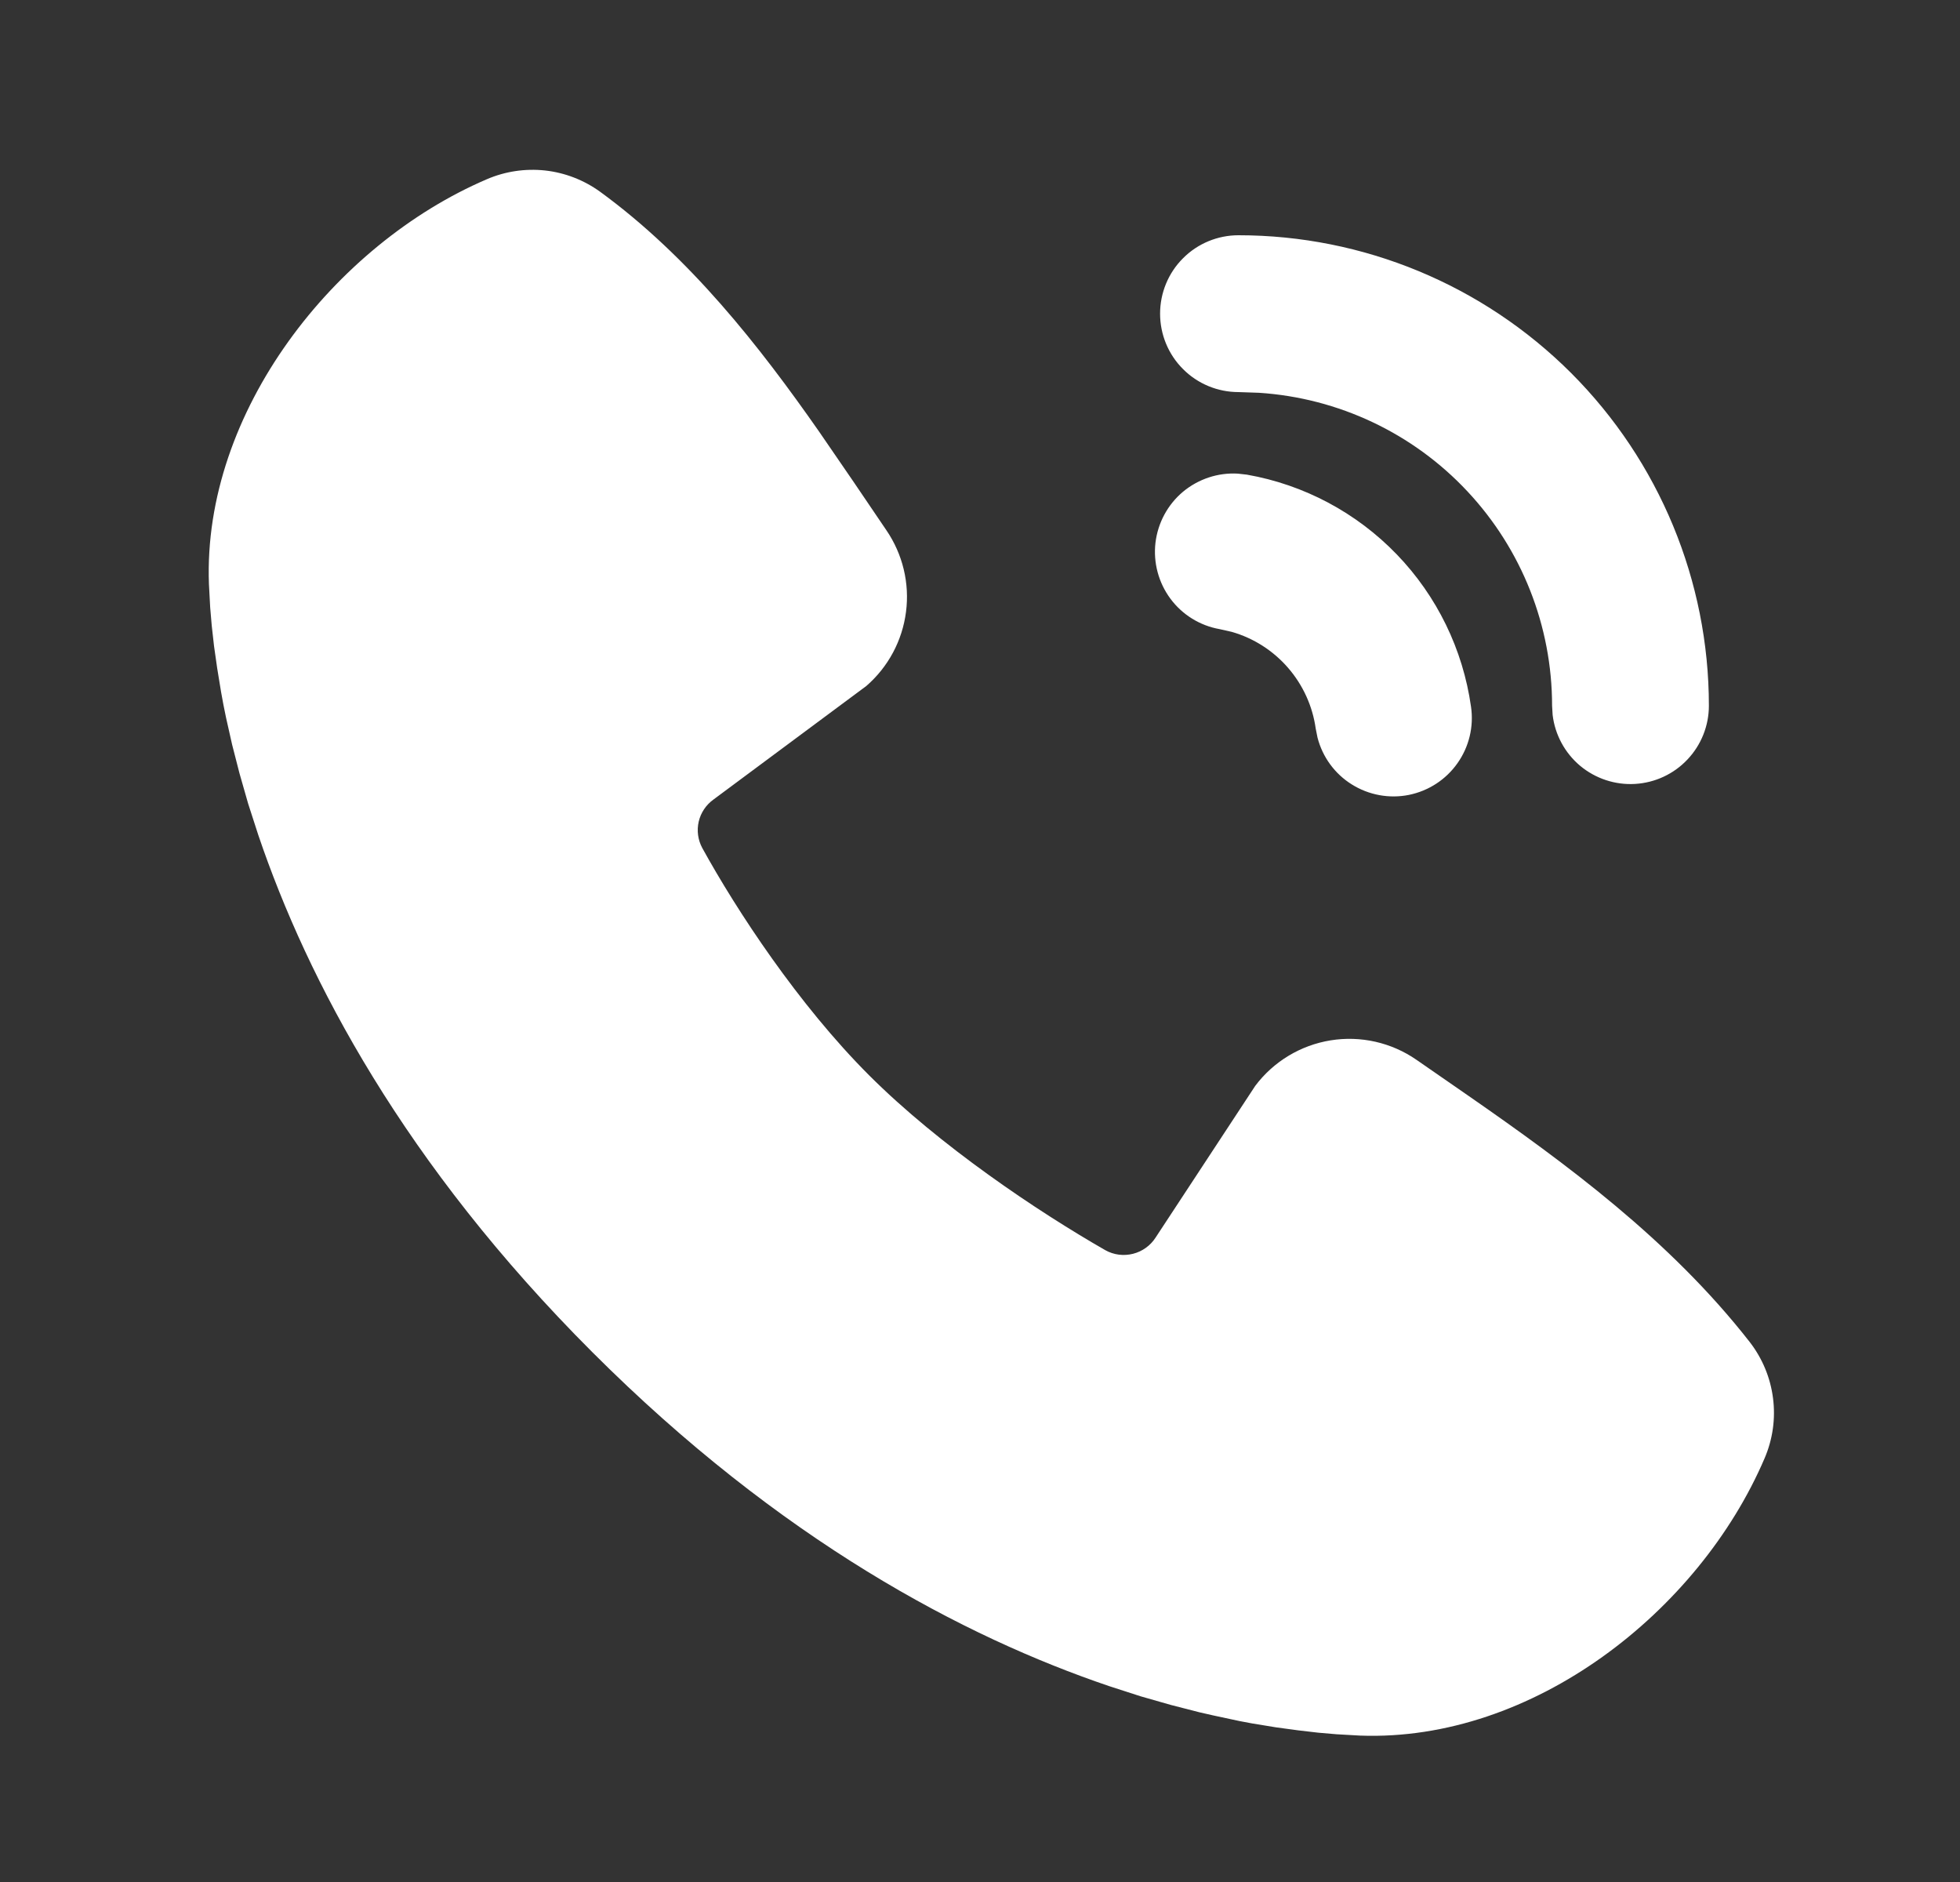 <svg width="25" height="24" viewBox="0 0 25 24" fill="none" xmlns="http://www.w3.org/2000/svg">
<rect x="0" y="0" width="25" height="24" fill="#333333" stroke="none"/>
<g clip-path="url(#clip0_1_65)">
<path d="M7.654 2.445C8.797 3.278 9.687 4.415 10.447 5.503L10.889 6.147L11.306 6.762C11.514 7.067 11.604 7.438 11.556 7.804C11.509 8.17 11.329 8.506 11.05 8.748L9.099 10.197C9.005 10.265 8.938 10.365 8.912 10.478C8.886 10.592 8.902 10.71 8.957 10.813C9.399 11.616 10.185 12.812 11.085 13.712C11.986 14.612 13.238 15.45 14.097 15.942C14.205 16.003 14.331 16.019 14.451 15.989C14.571 15.959 14.675 15.884 14.741 15.78L16.011 13.847C16.244 13.537 16.589 13.329 16.972 13.267C17.355 13.205 17.748 13.294 18.067 13.515L18.73 13.974C19.969 14.834 21.3 15.811 22.318 17.114C22.479 17.322 22.582 17.569 22.615 17.83C22.649 18.091 22.611 18.356 22.507 18.598C21.67 20.551 19.552 22.214 17.349 22.133L17.049 22.116L16.816 22.096L16.558 22.066L16.277 22.028L15.972 21.978C15.918 21.968 15.865 21.958 15.812 21.948L15.476 21.876C15.417 21.863 15.358 21.85 15.3 21.836L14.934 21.742L14.549 21.632L14.147 21.502C12.301 20.876 9.958 19.646 7.554 17.242C5.151 14.839 3.921 12.496 3.295 10.65L3.165 10.248L3.055 9.863L2.961 9.497L2.883 9.151C2.86 9.043 2.839 8.934 2.82 8.825L2.77 8.52L2.73 8.239L2.701 7.981L2.681 7.748L2.665 7.448C2.584 5.252 4.265 3.119 6.209 2.286C6.443 2.185 6.699 2.147 6.952 2.174C7.206 2.202 7.448 2.296 7.654 2.445ZM15.789 6.04L15.905 6.053C16.633 6.181 17.301 6.537 17.815 7.069C18.328 7.6 18.66 8.281 18.763 9.013C18.8 9.266 18.738 9.524 18.59 9.733C18.443 9.942 18.221 10.086 17.97 10.137C17.719 10.187 17.459 10.139 17.242 10.003C17.025 9.868 16.869 9.654 16.805 9.406L16.782 9.291C16.742 9.004 16.619 8.735 16.429 8.516C16.239 8.297 15.99 8.138 15.712 8.058L15.557 8.023C15.306 7.979 15.081 7.84 14.929 7.635C14.777 7.43 14.709 7.175 14.738 6.922C14.768 6.669 14.893 6.436 15.088 6.272C15.284 6.109 15.534 6.025 15.789 6.04ZM15.797 3C17.388 3 18.914 3.632 20.04 4.757C21.165 5.883 21.797 7.409 21.797 9C21.797 9.255 21.699 9.5 21.524 9.685C21.349 9.871 21.11 9.982 20.855 9.997C20.601 10.012 20.351 9.929 20.155 9.766C19.96 9.602 19.834 9.37 19.804 9.117L19.797 9C19.797 7.984 19.411 7.007 18.717 6.266C18.023 5.524 17.072 5.075 16.059 5.009L15.797 5C15.532 5 15.277 4.895 15.09 4.707C14.902 4.52 14.797 4.265 14.797 4C14.797 3.735 14.902 3.48 15.09 3.293C15.277 3.105 15.532 3 15.797 3Z" fill="white"/>
</g>
<defs>
<clipPath id="clip0_1_65">
<rect width="24" height="24" fill="white" transform="translate(0.797)"/>
</clipPath>
</defs>
</svg>

